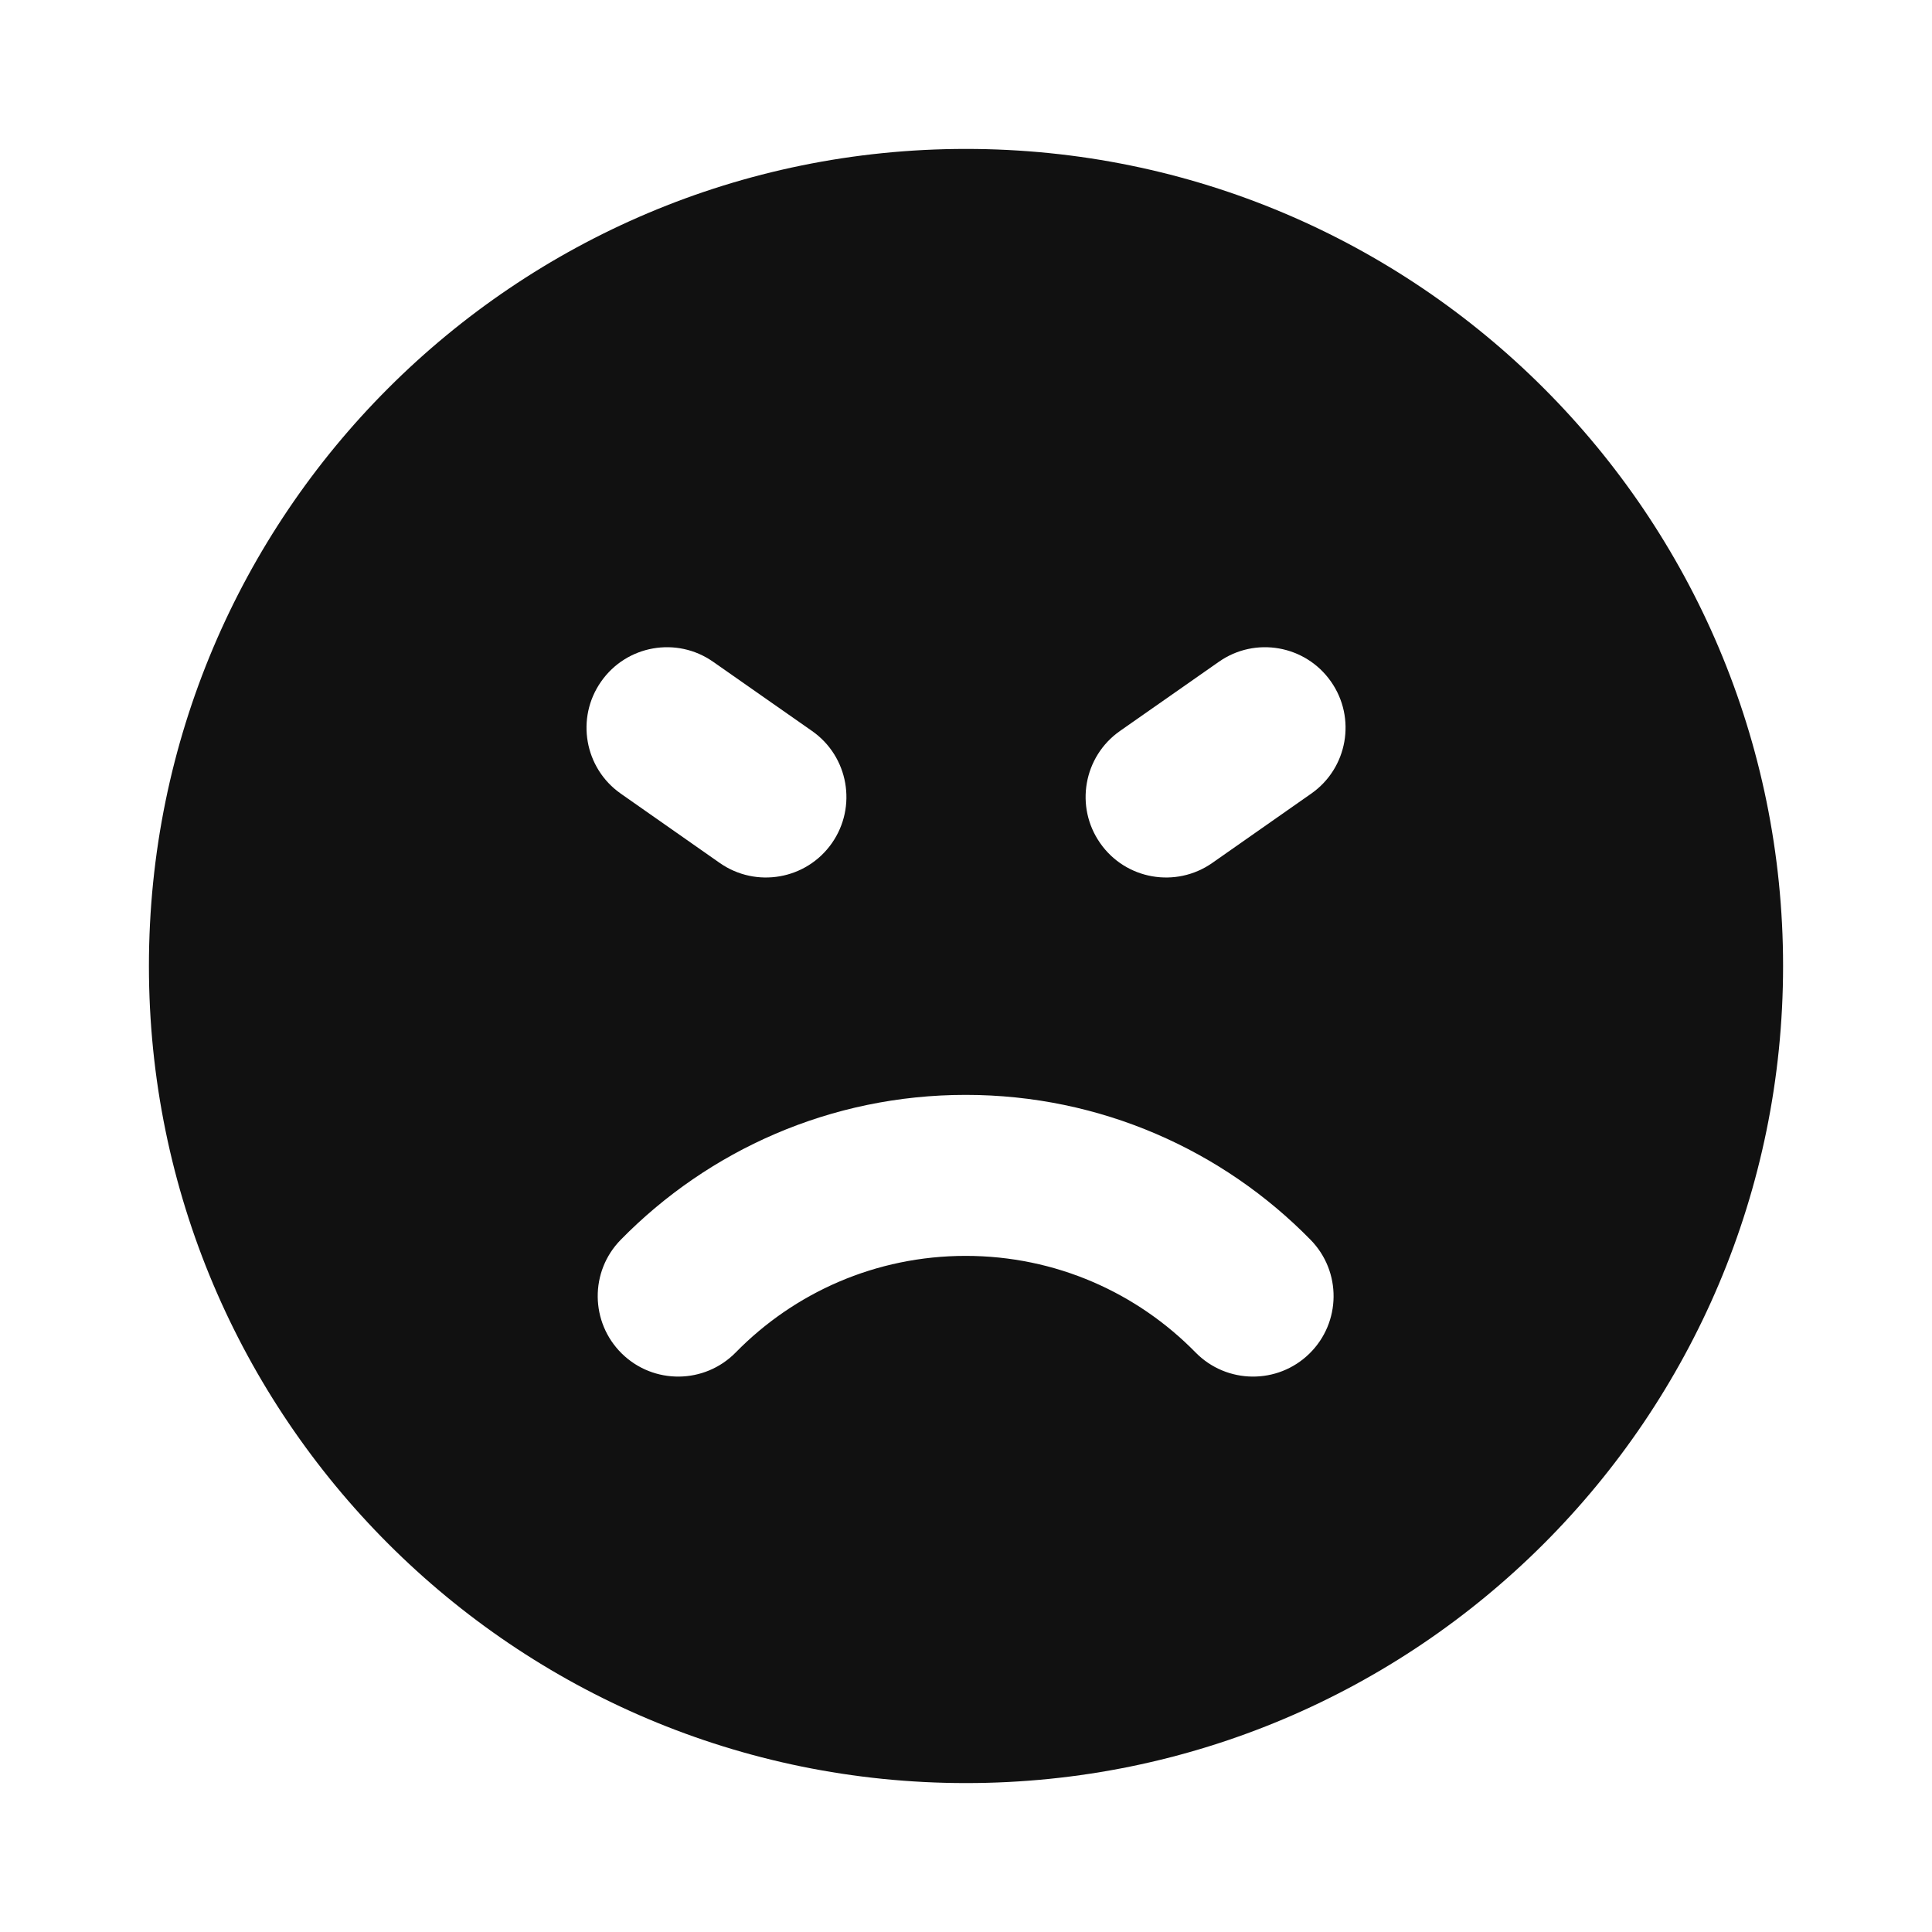 <svg width="24" height="24" viewBox="0 0 24 24" fill="none" xmlns="http://www.w3.org/2000/svg">
<path fill-rule="evenodd" clip-rule="evenodd" d="M1.85 12C1.85 6.394 6.394 1.85 12 1.85C17.606 1.85 22.15 6.394 22.15 12C22.15 17.606 17.606 22.15 12 22.15C6.394 22.15 1.85 17.606 1.85 12ZM10.088 9.081C10.541 9.398 10.65 10.022 10.334 10.474C10.017 10.927 9.393 11.036 8.941 10.72L7.712 9.859C7.26 9.543 7.15 8.919 7.467 8.467C7.783 8.014 8.407 7.904 8.859 8.221L10.088 9.081ZM15.059 10.72C14.607 11.036 13.983 10.927 13.667 10.474C13.35 10.022 13.46 9.398 13.912 9.081L15.141 8.221C15.593 7.904 16.217 8.014 16.534 8.467C16.851 8.919 16.741 9.543 16.288 9.859L15.059 10.72ZM16.266 16.815C15.872 17.201 15.239 17.195 14.852 16.801C14.125 16.059 13.115 15.601 11.996 15.601C10.877 15.601 9.866 16.059 9.139 16.801C8.752 17.195 8.119 17.201 7.725 16.815C7.331 16.428 7.324 15.795 7.711 15.401C8.799 14.291 10.317 13.601 11.996 13.601C13.674 13.601 15.193 14.291 16.28 15.401C16.667 15.795 16.661 16.428 16.266 16.815Z" fill="#111111"/>
</svg>
